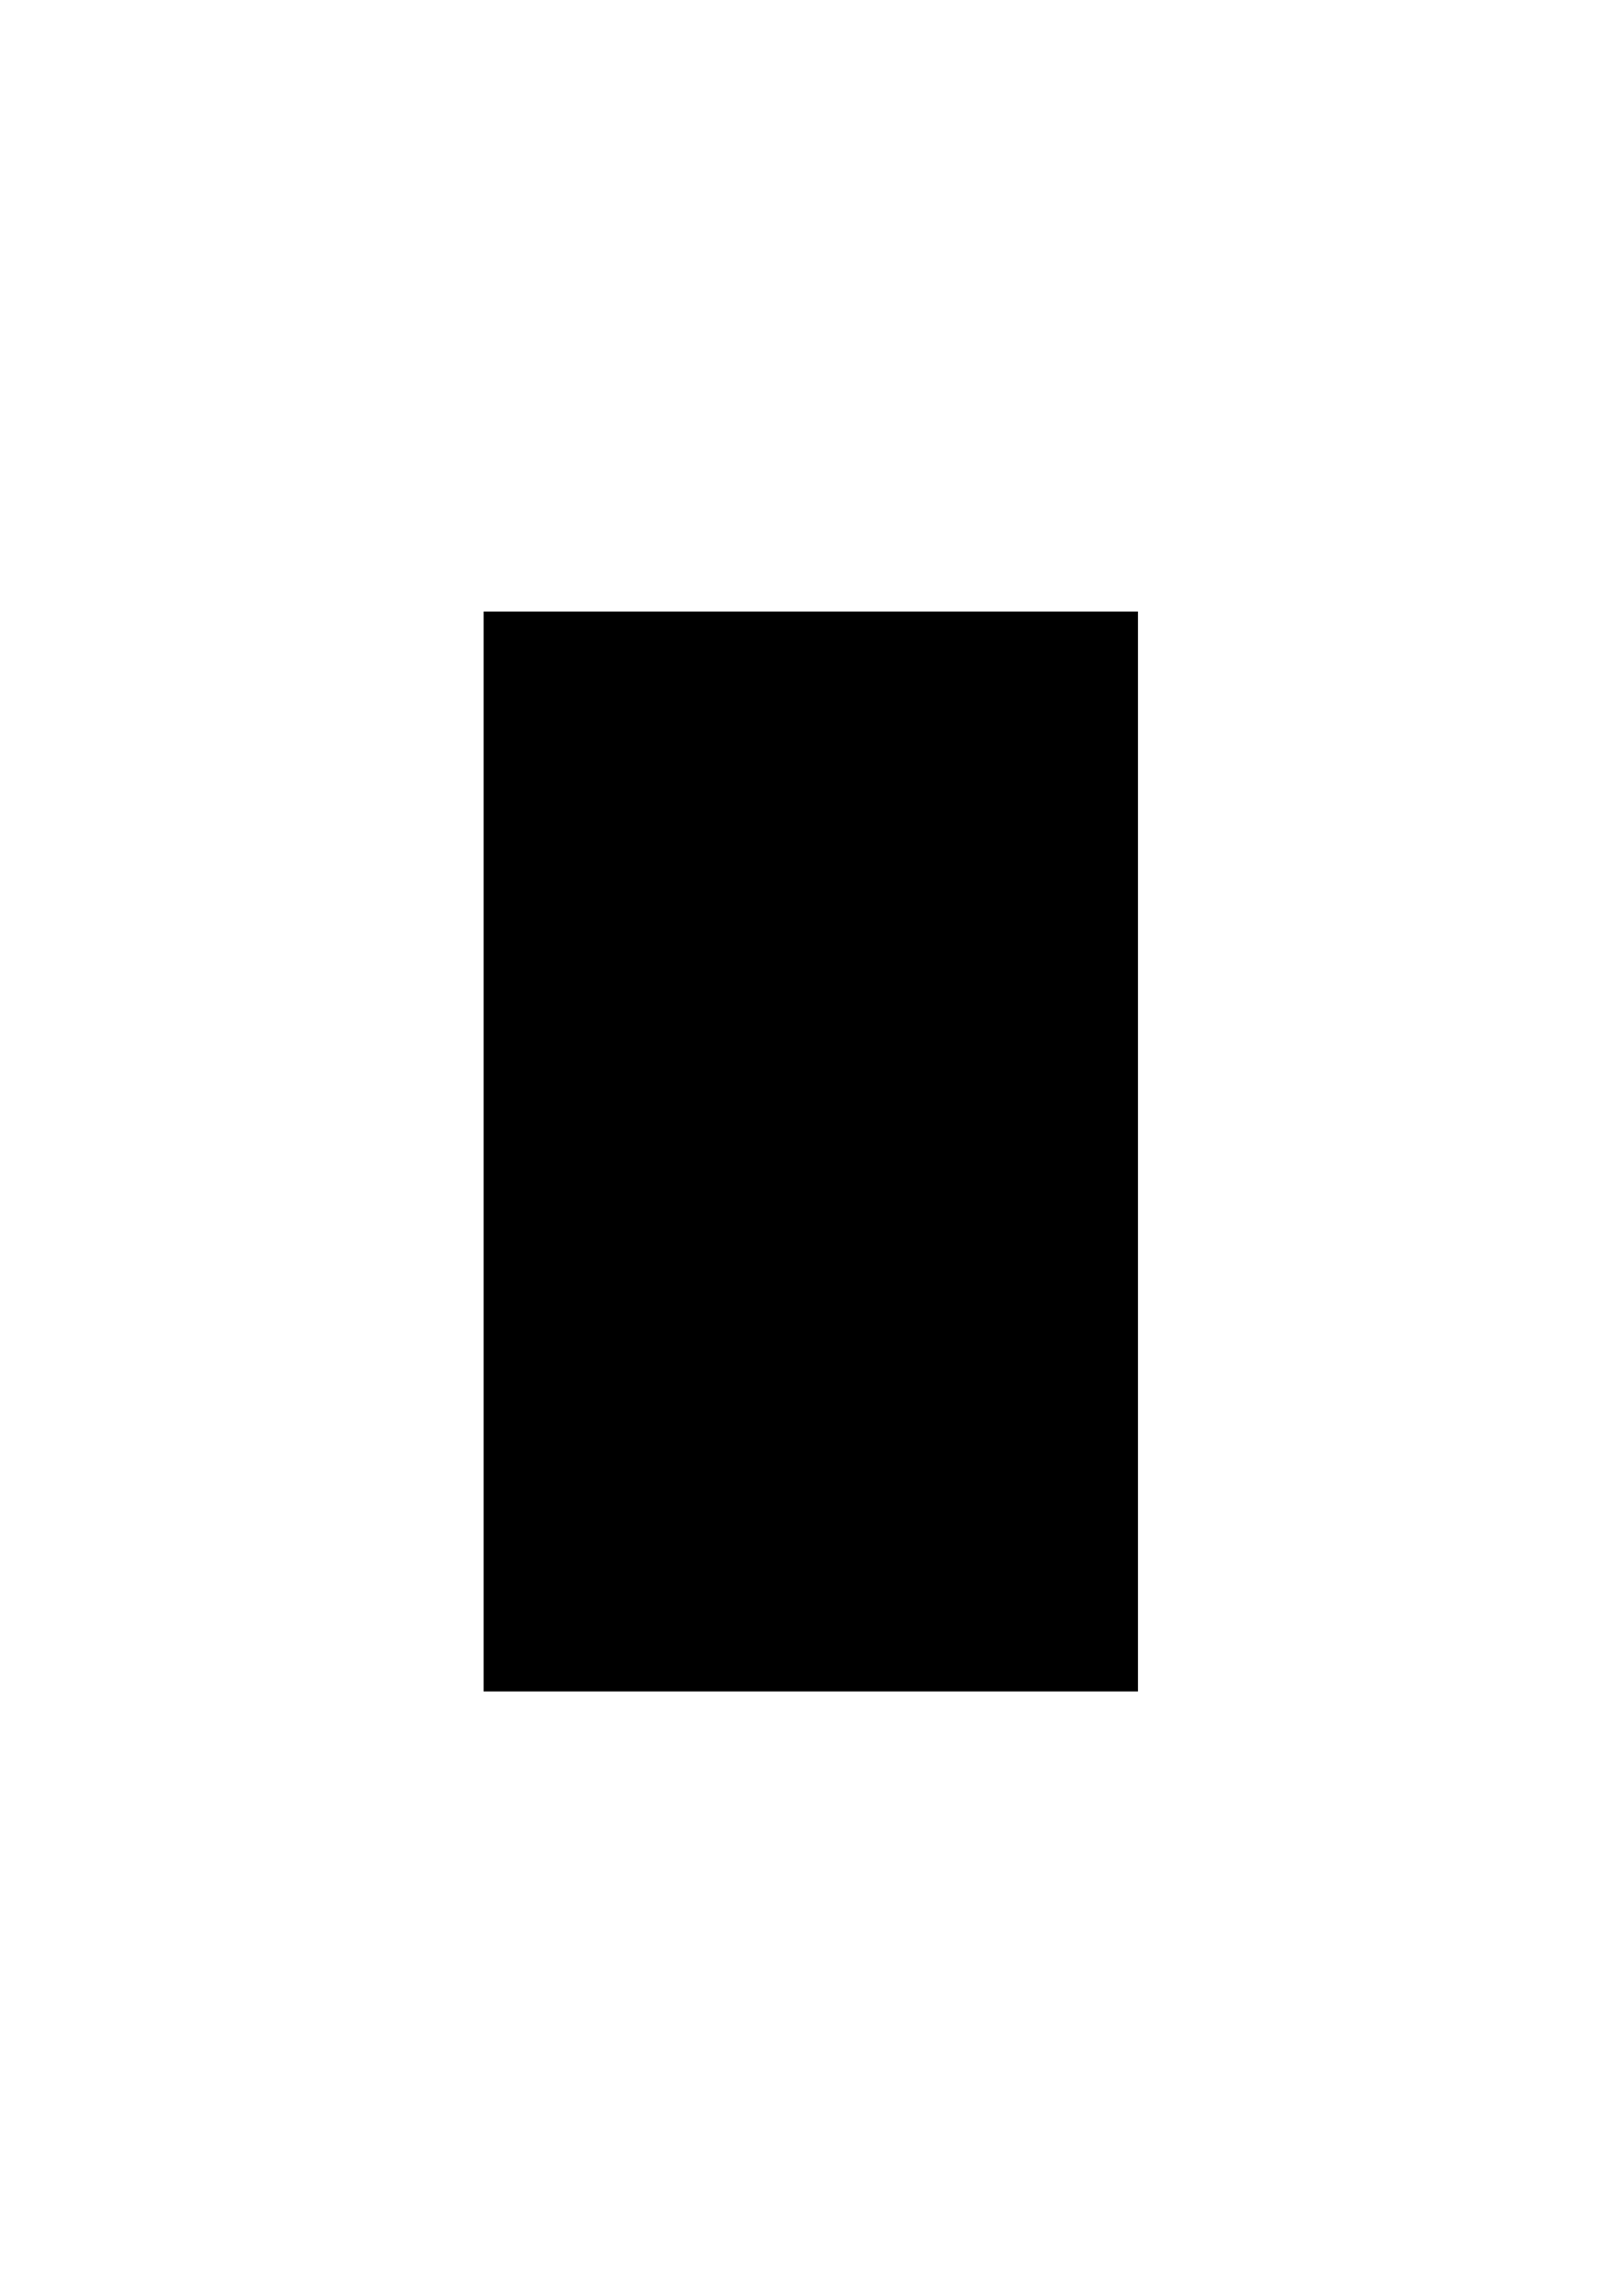 <?xml version="1.0" encoding="UTF-8"?>
<!DOCTYPE svg PUBLIC "-//W3C//DTD SVG 1.1//EN" "http://www.w3.org/Graphics/SVG/1.1/DTD/svg11.dtd">
<!-- Creator: CorelDRAW 2019 (64-Bit) -->
<?xml-stylesheet href="mapa inter.css" type="text/css"?>
<svg xmlns="http://www.w3.org/2000/svg" xml:space="preserve" width="2480px" height="3508px" version="1.1" style="shape-rendering:geometricPrecision; text-rendering:geometricPrecision; image-rendering:optimizeQuality; fill-rule:evenodd; clip-rule:evenodd"
viewBox="0 0 2480 3507.43"
 xmlns:xlink="http://www.w3.org/1999/xlink">
 <g id="Capa_x0020_1">
  <rect id="fondo" class="fil0 str0" x="738.98" y="933.99" width="999.87" height="1649.79"/>
  <path id="Curvacuyo" class="fil1 str0" d="M1097.67 1460.34c-7.38,-0.39 -2.57,-60.76 -2.46,-61 14.11,-29.76 0.39,-25.77 -2.99,-43.82 -12.11,-64.59 -36.76,-33.95 -38.03,-55.65 -1.48,-25.25 -18.99,-23.61 -23.03,-18.66 -14.85,18.15 -30.52,2.08 -50.13,-3.78 -21.71,-6.49 -7.62,-19.52 -34.69,-10.65 -21.55,35.81 -27.94,-2.49 -27.94,74.23 0,50.91 -10.48,44.58 -11.07,54.69 -3.3,56.67 -11.6,1.81 -12.36,41.93 -0.54,28.13 14.96,23.95 15.75,34 2.71,34.42 32.77,78 21.48,99.98 -28.51,55.47 -15.36,19.21 -15.36,78.88 0,11.52 19.99,63.36 34.37,62.89 33.81,-1.11 28.98,11.63 35.8,15.85 18.99,11.74 22.01,-13.08 22.01,-25.94 0,-25 -8.64,-37.28 3.25,-43.4 35.71,-18.39 76.64,0.66 103.38,-8.07 3.06,-0.99 5.85,-98.36 5.85,-110.99 0,-37.11 17.14,-78.3 -23.83,-80.49z"/>
  <g id="Curvapata">
   <path id="Secundario_x0020_CurvaPat3" class="fil2 str0" d="M929.28 1656.45c1.73,26.21 107,56.03 106.76,64.15 -1.09,38.07 154.19,35.53 156.5,63.29 10.26,123.17 4.71,25.05 21.07,78.12 5.82,18.87 -77.75,-4.9 -77.58,0.53 1.54,48.23 1.97,36.76 25,65.08 0.45,-0.14 24.99,-47.09 24.99,15.63 -0.56,0 -60.8,-20.07 -40.08,-0.54 12.52,11.81 32.13,-5.35 -3.93,22.95 -28.43,22.31 27.57,88.88 -41.42,92.93 -98.02,5.76 86.03,127.91 9.91,138.29 -24.25,45.03 -96.77,142.35 -54.64,192.65 18.07,21.57 -11.59,-3.84 -76.6,3.93 -22.88,2.73 -20.67,-57.43 -55.7,-53.12 -27.12,3.34 -26.47,-75.63 -9.91,-75.26 30.27,0.68 -2.86,-2.63 7.05,-53.38 6.79,-34.82 31.61,-121.47 0.27,-134.63 -44.6,-18.73 70.03,-20.97 -0.81,-46.87 -8.24,-3.01 -6.21,-64.89 -24.72,-82.76 -0.33,-0.31 -7.41,-110.19 9.1,-110.7 48.76,-1.48 -40.57,-1.73 2.59,-81.5 12.95,-23.93 -38.92,-120.94 22.15,-98.79z"/>
   <path id="Secundario_x0020_CurvaPat2" class="fil2 str0" d="M1098.84 2464.95c-1.46,-8.47 -26.39,-28.41 -26.56,-29.28 13.39,-15.91 -4,-22.01 -6.64,-1 -2.68,15.97 -0.97,48.74 -0.5,49.16 14.72,13.39 -13.96,21.74 18.61,21.74 29,0 72.37,14.2 77.18,-6.38 1.49,-6.39 -59.12,-16.91 -62.09,-34.24z"/>
   <path id="Secundario_x0020_CurvaPat1" class="fil2 str0" d="M1182.67 2489.05c-14.17,6.17 21.13,22.81 16.29,4.74 -0.61,-2.27 -14.47,-5.54 -16.29,-4.74z"/>
  </g>
  <path id="Curvapampa" class="fil3 str0" d="M1080.96 1767.26c46.05,0 85.44,16.83 88.24,16.88 13.01,0.25 0.67,88.76 24.65,89.74 46.42,1.9 17.78,-37 34.48,-73.76 0.26,-0.57 -22.57,-33.49 -3.32,-26.51 20.76,7.54 95.06,-0.69 109.98,-7.35 61.67,-27.53 52.26,-0.33 95.32,-62.58 51.25,-74.09 -36.65,-28.67 -2.52,-81.51 4.34,-6.72 -38.38,-54.48 -42.79,-54.57 -9.19,-0.2 -9.06,-35.61 -6.22,-39.08 25.11,-30.71 17.86,-45.82 17.86,-86.08 0,-18.73 4.99,-37.85 4.98,-38.08 -2.42,-65.24 -120.83,38.71 -41.69,-83.9 50.48,-78.23 -117.92,-38 -118.02,-35.03 -1.53,47.99 -14.82,54.26 -14.82,101.31 0,5.43 -24.29,-12.75 -24.36,-12.84 -20.22,-26.44 -56.46,-26.2 -93.08,-22.33 -11.4,28.55 -51.64,31.03 -41.84,48.74 19.14,34.62 -9.72,63.4 27.54,74.25 24.54,7.14 7.08,83.3 7.08,114.1 0,28.12 -8.29,52.84 -8.31,53.7 -0.26,11.64 -87.24,12.74 -102.91,13.84 -36.6,2.58 14.46,35.8 -13.21,60.55 2.13,0.88 4.73,1.85 7.79,2.77 38.66,11.66 4.23,47.74 95.17,47.74z"/>
  <path id="Curvanorte" class="fil4 str0" d="M967.15 1309.94c65.89,23.85 71.14,-21.65 79.97,22.83 5.58,28.11 45.18,24.93 44.98,56.33 0,0.13 20.19,20.04 21.66,-8.12 1.45,-27.9 59.44,-6.58 88.58,-7.29 22.67,-0.54 32.91,73.85 36.37,18.83 1.89,-30.1 14.59,-37.1 13.47,-102.53 -0.25,-14.44 10.11,-118.22 -4.86,-118.22 -7.59,0 -101.05,2.55 -66.64,-10.85 3.34,-1.3 22.9,-22.89 24.28,-27.53 19.31,-6.61 23.89,-56.9 23.89,-74.56 0,-30.28 6.77,-41.73 -8.9,-52.46 -28.73,-19.69 -0.42,-35.77 -48.17,-19.85 -14.89,4.97 -24.82,-25.94 -43.46,24.54 -4.45,12.08 -0.26,-18.97 -51.07,-18.97 -56.31,0 -11.55,-30.56 -76.64,30.8 -9.08,8.57 17.77,75.33 -38.17,85.42 -32.61,5.88 -3.24,35.18 -23.75,65.03 0.13,0.47 31.1,27 5.42,47.91 0,7.43 28.33,35.41 -4.04,43.22 -15.44,3.72 -10.71,13.51 -11.3,28.04 29.47,-6.64 9.33,6.91 38.38,17.43z"/>
  <path id="Curvalito" class="fil5 str0" d="M1252.79 1275.9c0.54,-2.04 -2.63,-98.32 -2.9,-99.1 -32.22,-9.3 -104.48,11.13 -40.62,-43.25 9.34,-7.95 29.82,-101.9 17.19,-121.19 -12,-18.32 216.13,102.05 216.13,121.59 0,29.38 -54.3,80.62 -23.7,88.03 21.49,5.2 6.57,13.65 67.44,13.65 50.86,0 17.33,-13.29 63.17,-15.49 14.27,-0.68 2.25,-91.29 54.01,-75.12 9.53,2.98 12.28,67.36 -2.86,87.89 -13.88,18.83 -104.62,48.05 -136.59,101.91 -0.4,0.68 -47.45,39.82 -57.54,52.36 -3.36,4.18 -47.57,-6.68 -68.6,-6.25 -31.52,0.65 44.57,-100.33 16.24,-106.64 -13.12,-2.92 -99.51,-5.39 -101.37,1.61l0 0z"/>
 </g>
</svg>

